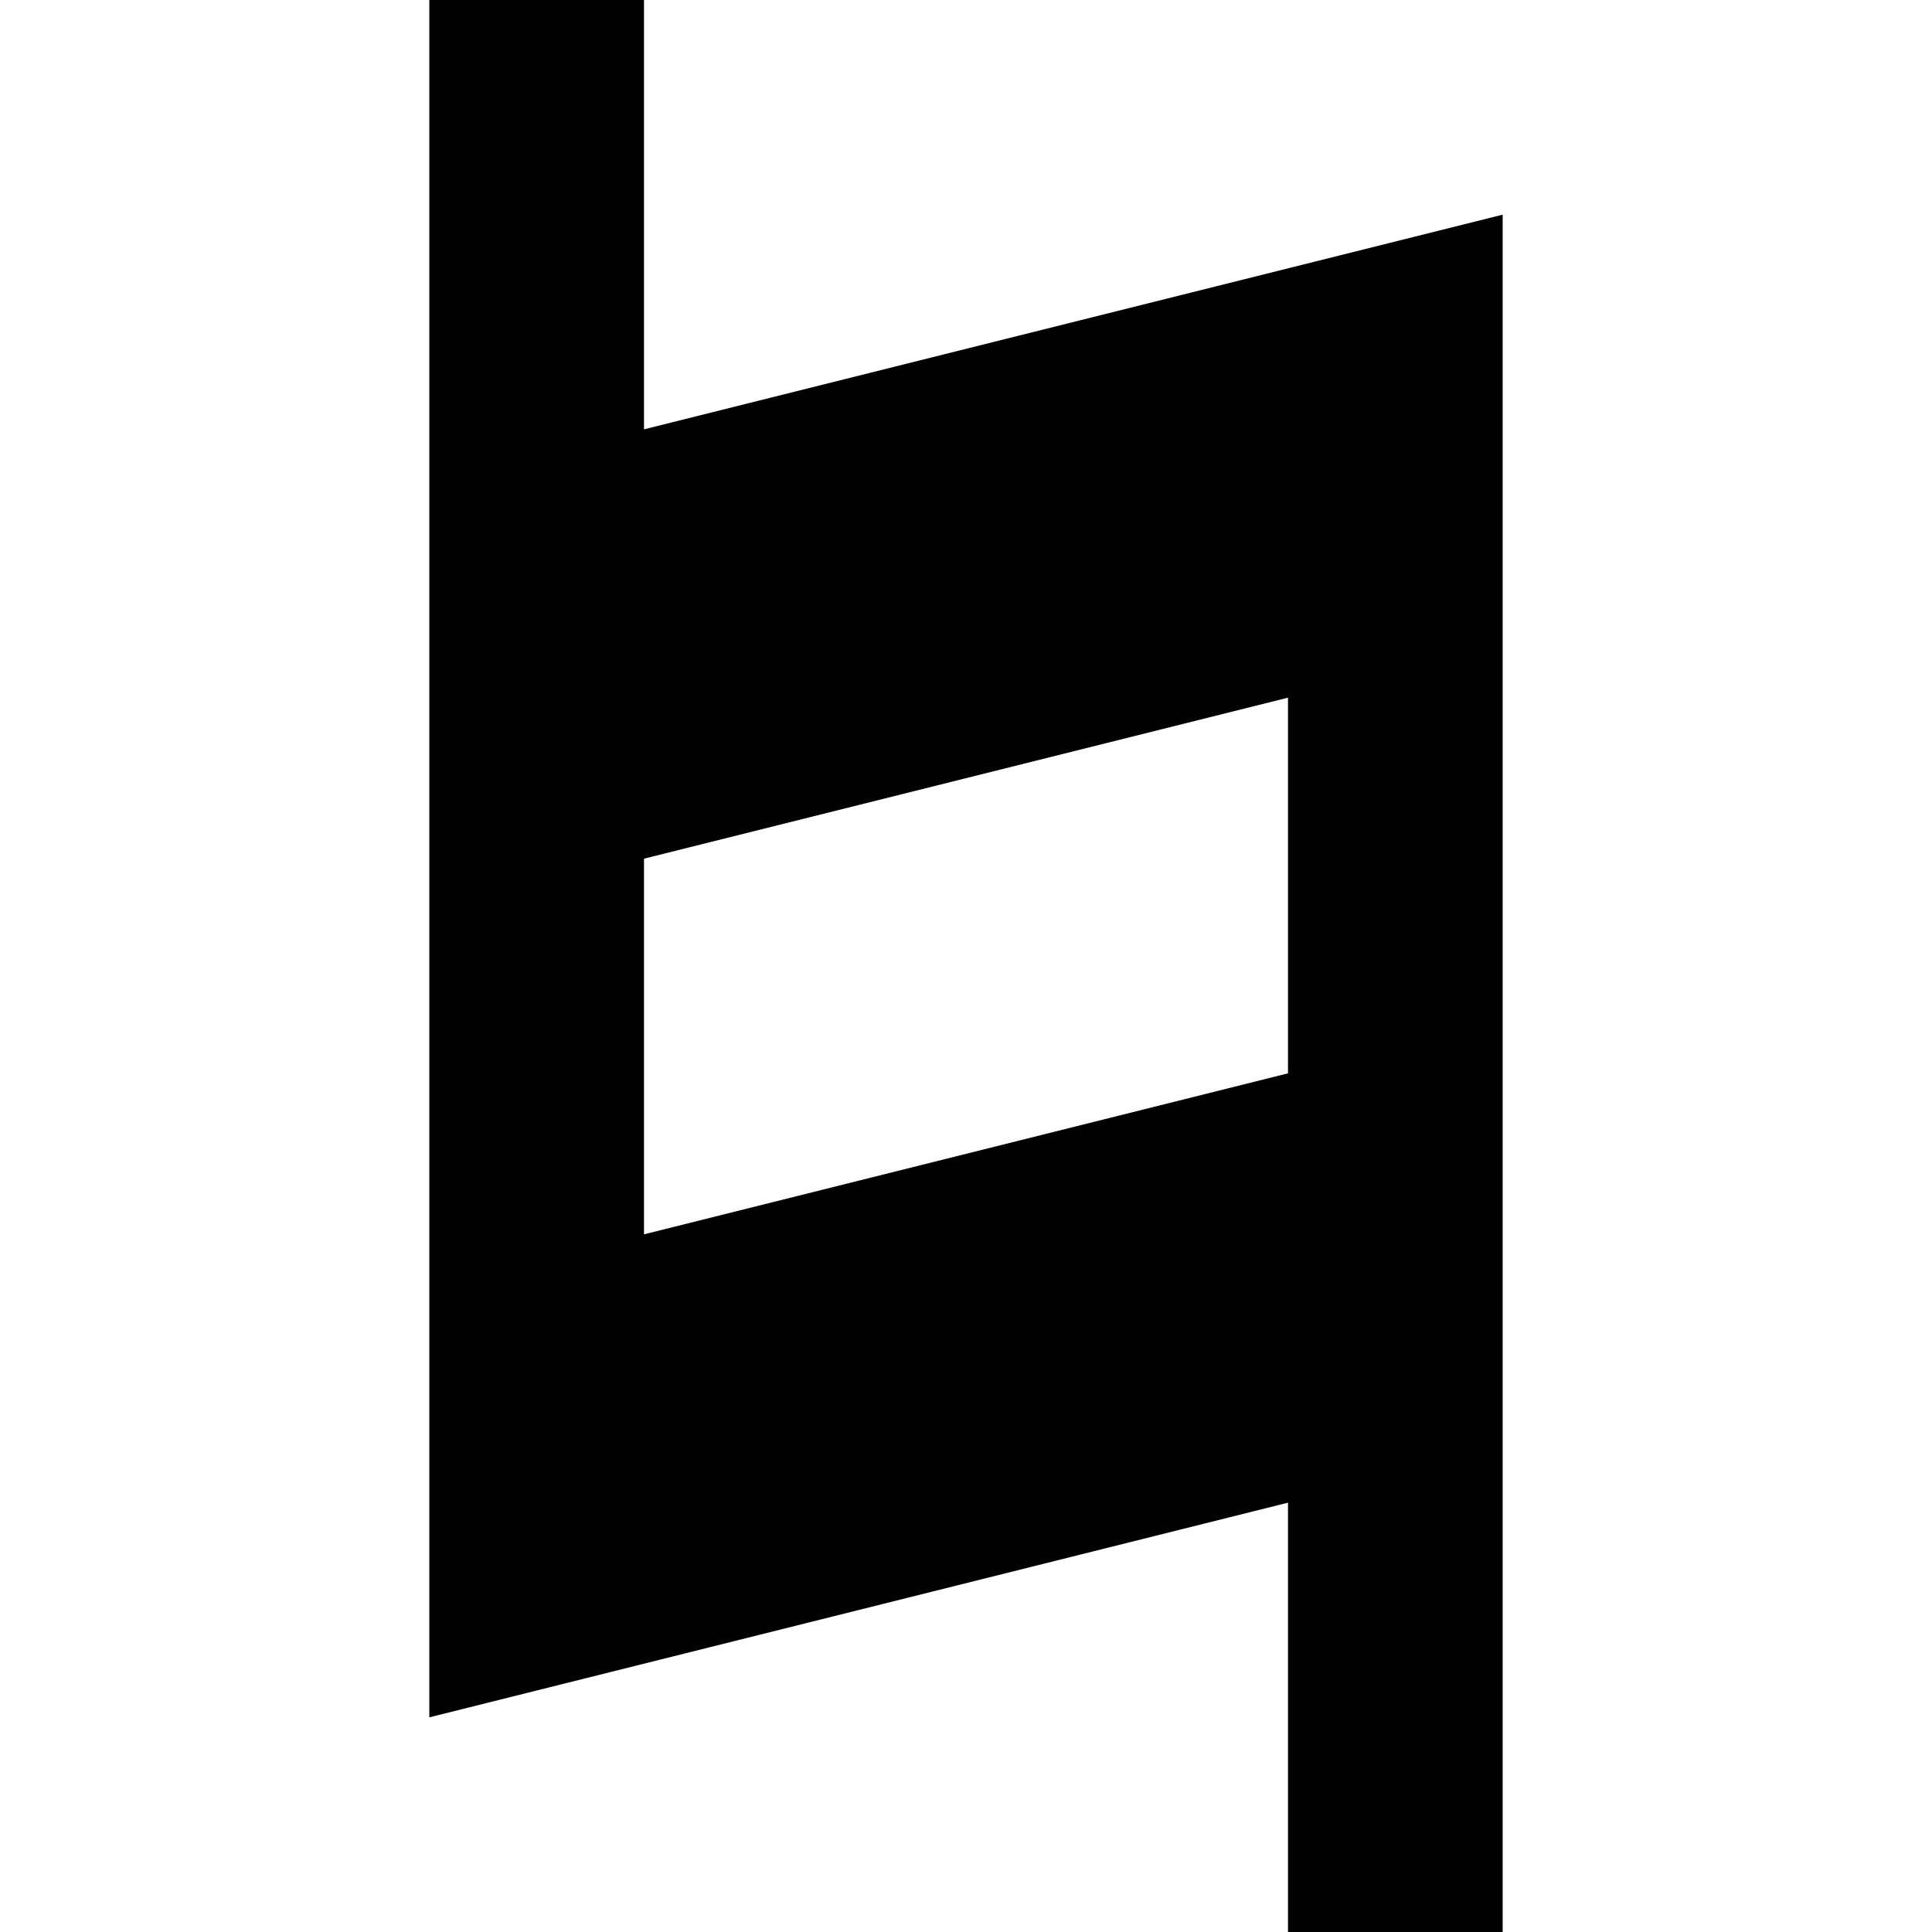 <?xml version="1.0" encoding="iso-8859-1"?>
<!-- Generator: Adobe Illustrator 19.0.0, SVG Export Plug-In . SVG Version: 6.00 Build 0)  -->
<svg version="1.1" id="Capa_1" xmlns="http://www.w3.org/2000/svg" xmlns:xlink="http://www.w3.org/1999/xlink" x="0px"
     y="0px"
     viewBox="0 0 270 270" style="enable-background:new 0 0 270 270;" xml:space="preserve">
<g id="XMLID_14_">
	<path id="XMLID_906_" d="M90,60V0H60v240l120-30v60h30V30L90,60z M180,150l-90,22.5V120l90-22.5V150z"/>
</g>

</svg>
